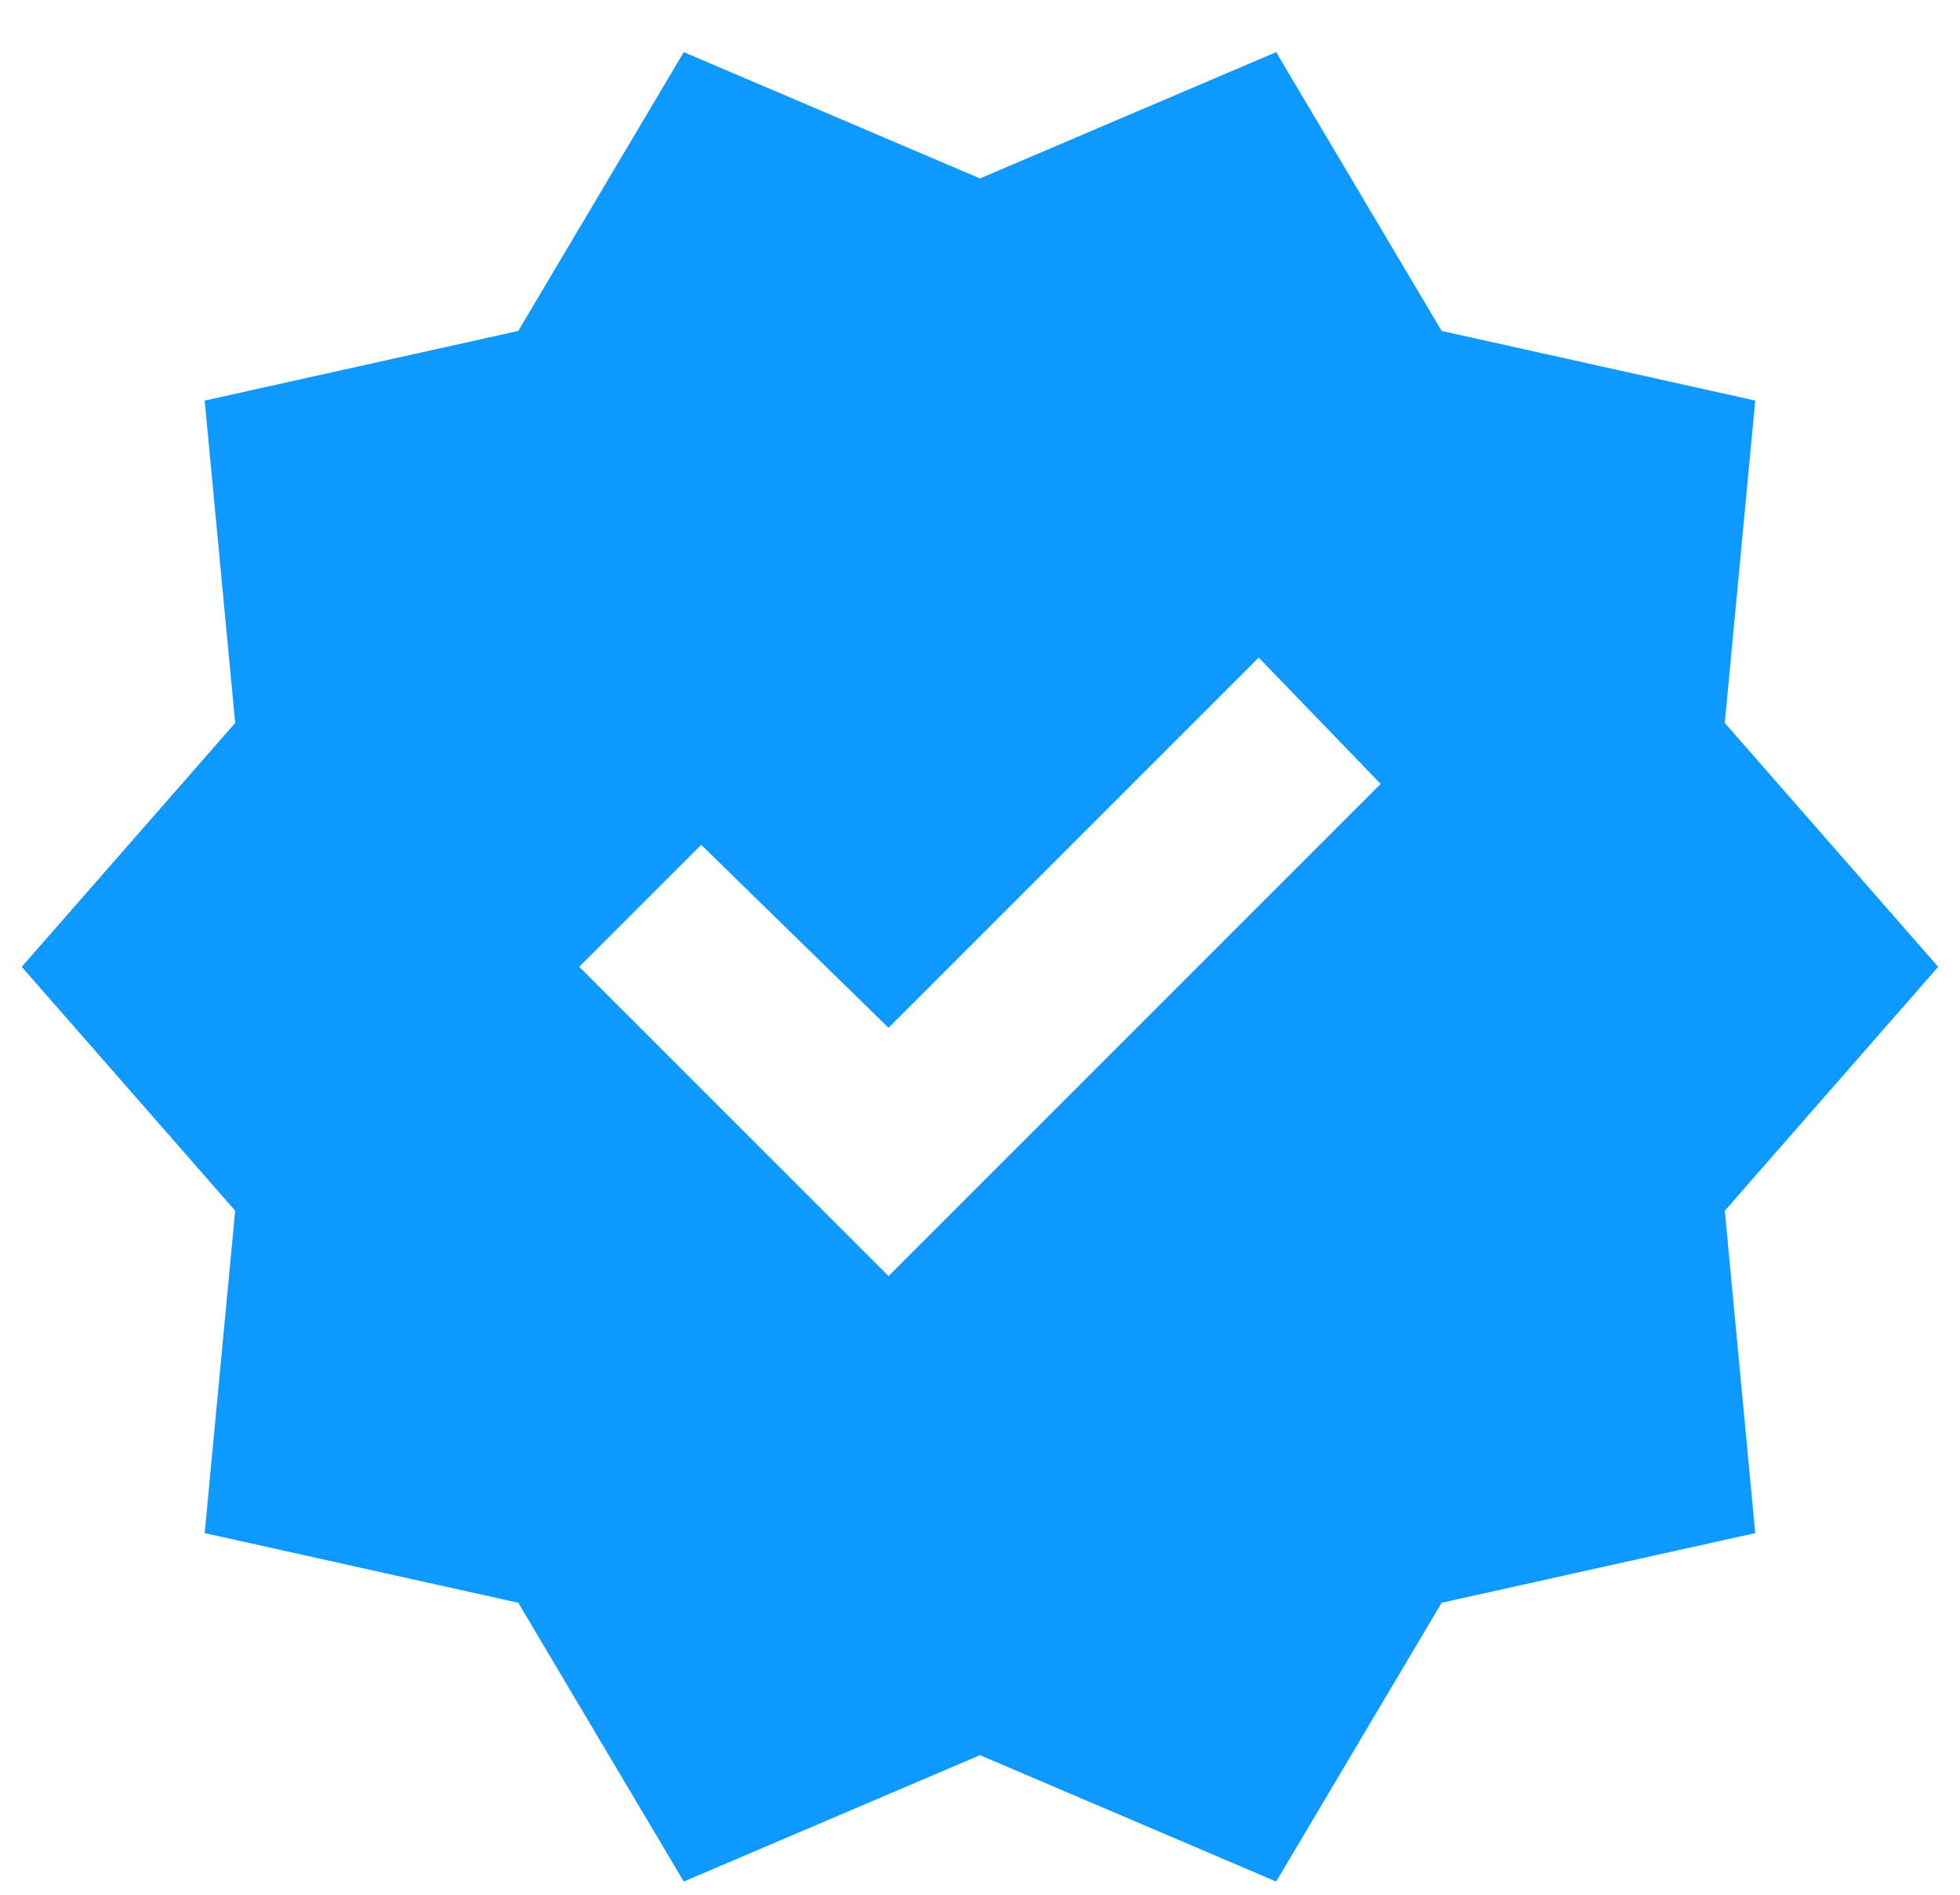<svg width="30" height="29" viewBox="0 0 30 29" fill="none" xmlns="http://www.w3.org/2000/svg">
<path d="M10.466 28.798L7.933 24.531L3.133 23.465L3.6 18.531L0.333 14.798L3.6 11.065L3.133 6.131L7.933 5.065L10.466 0.798L15 2.731L19.533 0.798L22.066 5.065L26.866 6.131L26.4 11.065L29.666 14.798L26.4 18.531L26.866 23.465L22.066 24.531L19.533 28.798L15 26.864L10.466 28.798ZM13.6 19.531L21.133 11.998L19.266 10.065L13.6 15.731L10.733 12.931L8.866 14.798L13.6 19.531Z" fill="#0D99FF"/>
</svg>

